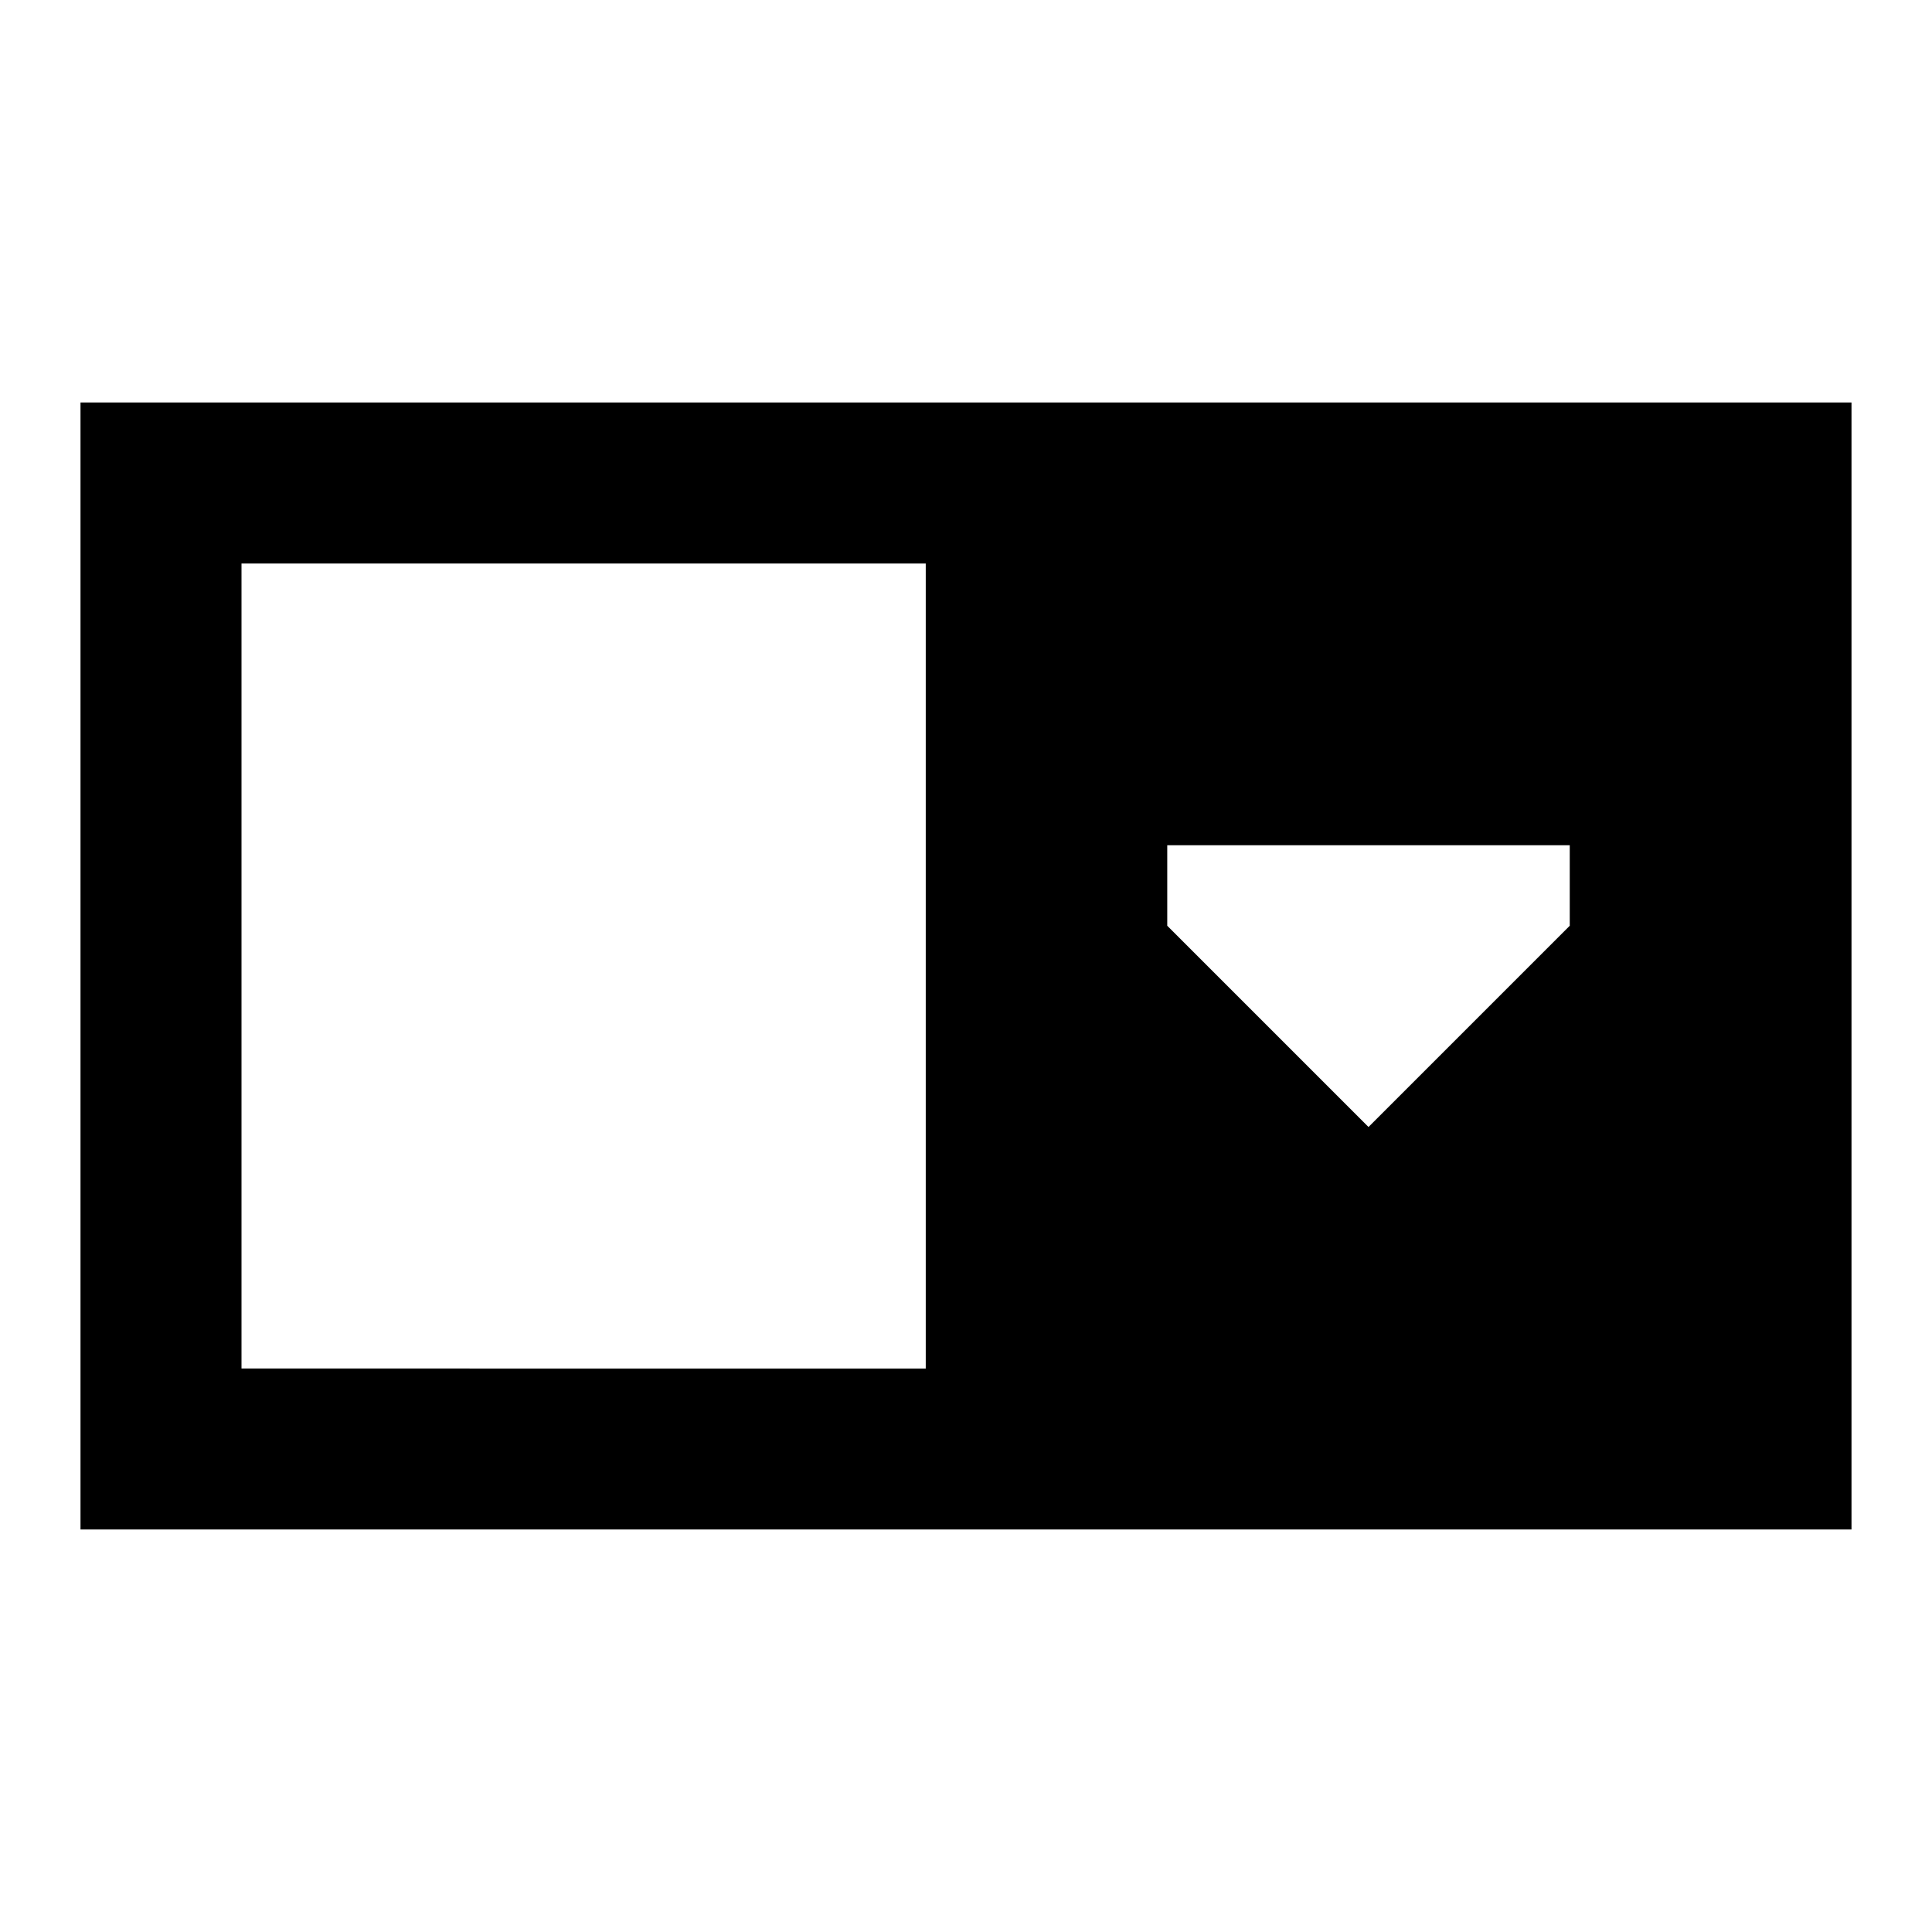 <svg xmlns="http://www.w3.org/2000/svg" fill="none" viewBox="0 0 24 24" id="Drop-Down-Menu--Streamline-Sharp">
  <desc>
    Drop Down Menu Streamline Icon: https://streamlinehq.com
  </desc>
  <g id="drop-down-menu--input-select-menu-drop-down-internet-form">
    <path id="Union" fill="#000000" fill-rule="evenodd" d="M2 5H1v14h22V5H2Zm1 12V7h8.5v10H3Zm11.5 -5.5L17 14l2.5 -2.5v-1h-5v1Z" clip-rule="evenodd" stroke-width="1"></path>
  </g>
</svg>